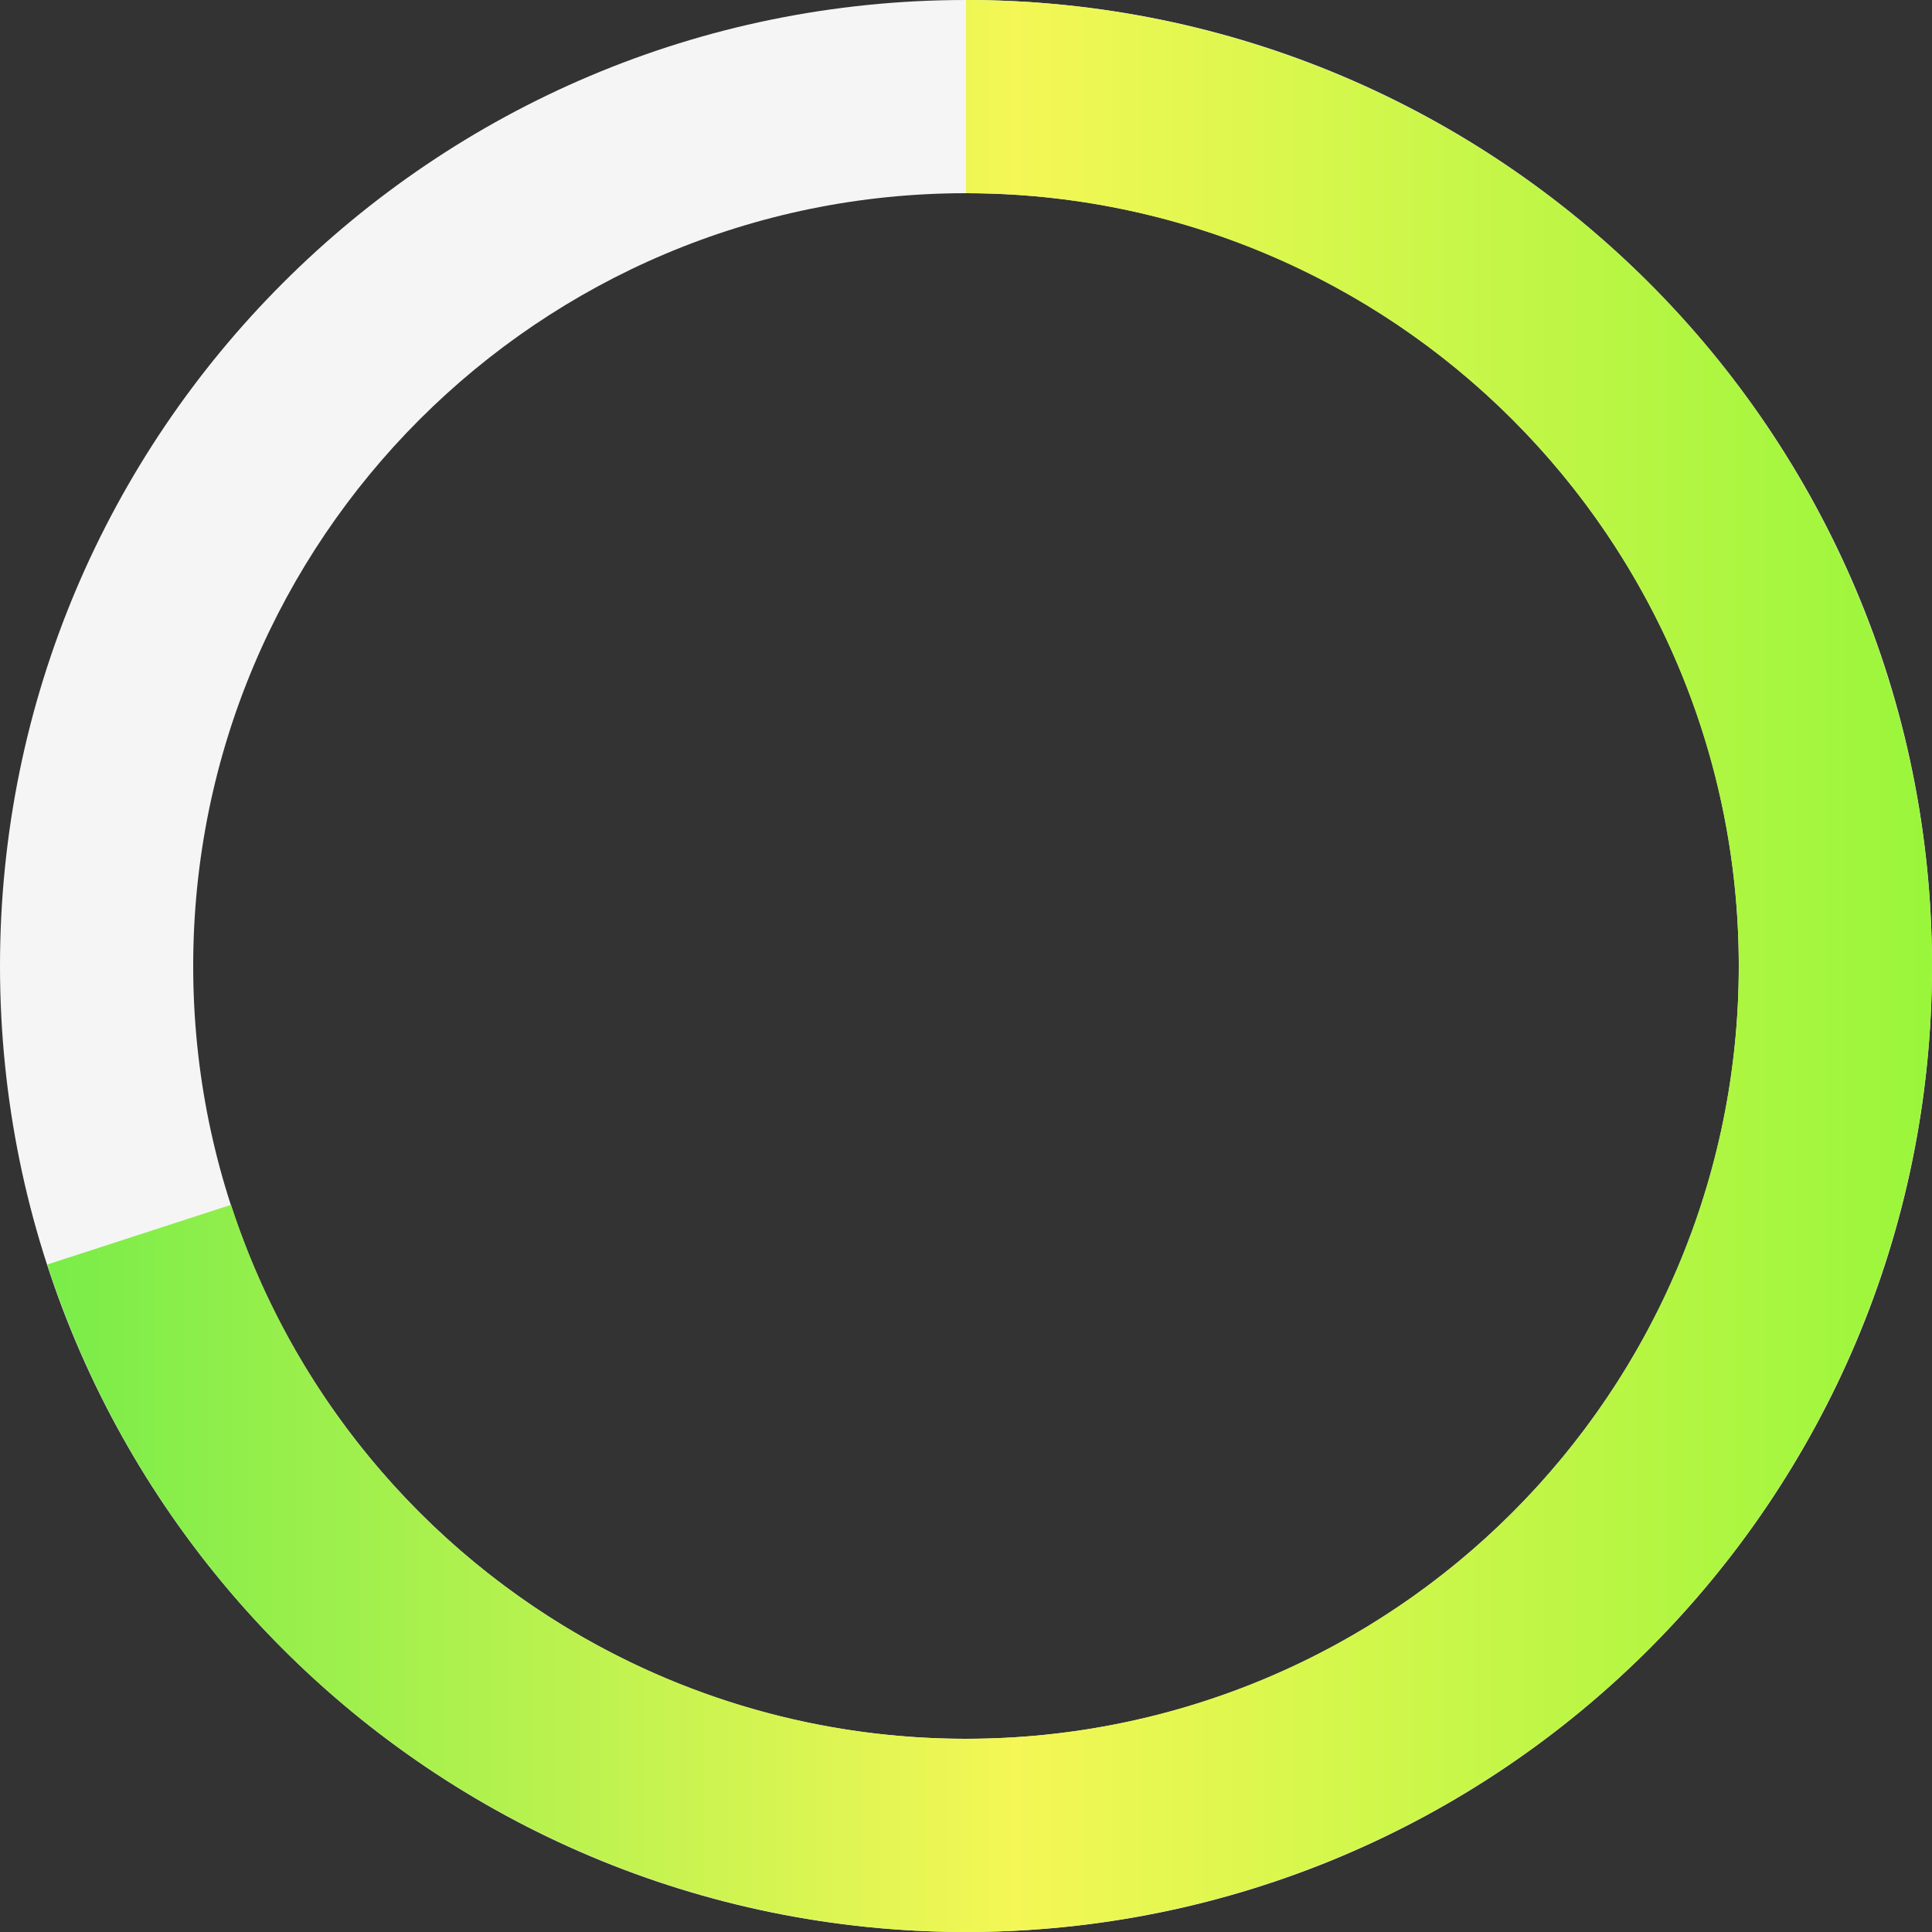 <svg width="98" height="98" viewBox="0 0 98 98" fill="none" xmlns="http://www.w3.org/2000/svg">
<rect x="0" y="0" width="98" height="98" fill="#333333" stroke="none"/>
<g id="Container">
<path id="Ellipse" d="M98 49C98 76.062 76.062 98 49 98C21.938 98 0 76.062 0 49C0 21.938 21.938 0 49 0C76.062 0 98 21.938 98 49ZM9.8 49C9.8 70.65 27.35 88.2 49 88.2C70.65 88.2 88.2 70.65 88.2 49C88.2 27.35 70.65 9.8 49 9.8C27.35 9.8 9.8 27.35 9.8 49Z" fill="#F5F5F5"/>
<path id="Ellipse_2" d="M49 0C58.037 1.07762e-07 66.897 2.499 74.602 7.221C82.308 11.942 88.557 18.703 92.659 26.755C96.762 34.806 98.558 43.836 97.849 52.844C97.14 61.853 93.954 70.491 88.642 77.802C83.33 85.112 76.1 90.812 67.751 94.27C59.403 97.728 50.26 98.81 41.335 97.397C32.409 95.983 24.049 92.129 17.177 86.26C10.306 80.391 5.191 72.736 2.398 64.142L11.719 61.114C13.953 67.989 18.044 74.113 23.542 78.808C29.039 83.503 35.727 86.587 42.868 87.717C50.008 88.848 57.322 87.983 64.001 85.216C70.68 82.45 76.464 77.89 80.713 72.041C84.963 66.192 87.512 59.283 88.079 52.076C88.646 44.868 87.21 37.645 83.927 31.204C80.645 24.762 75.646 19.354 69.482 15.576C63.318 11.799 56.229 9.8 49 9.8V0Z" fill="url(#paint0_linear_203_77)"/>
</g>
<defs>
<linearGradient id="paint0_linear_203_77" x1="-1.64972e-07" y1="49.467" x2="98" y2="49.467" gradientUnits="userSpaceOnUse">
<stop stop-color="#73EC48"/>
<stop offset="0.526" stop-color="#F4F755"/>
<stop offset="1" stop-color="#99F63B"/>
</linearGradient>
</defs>
</svg>
